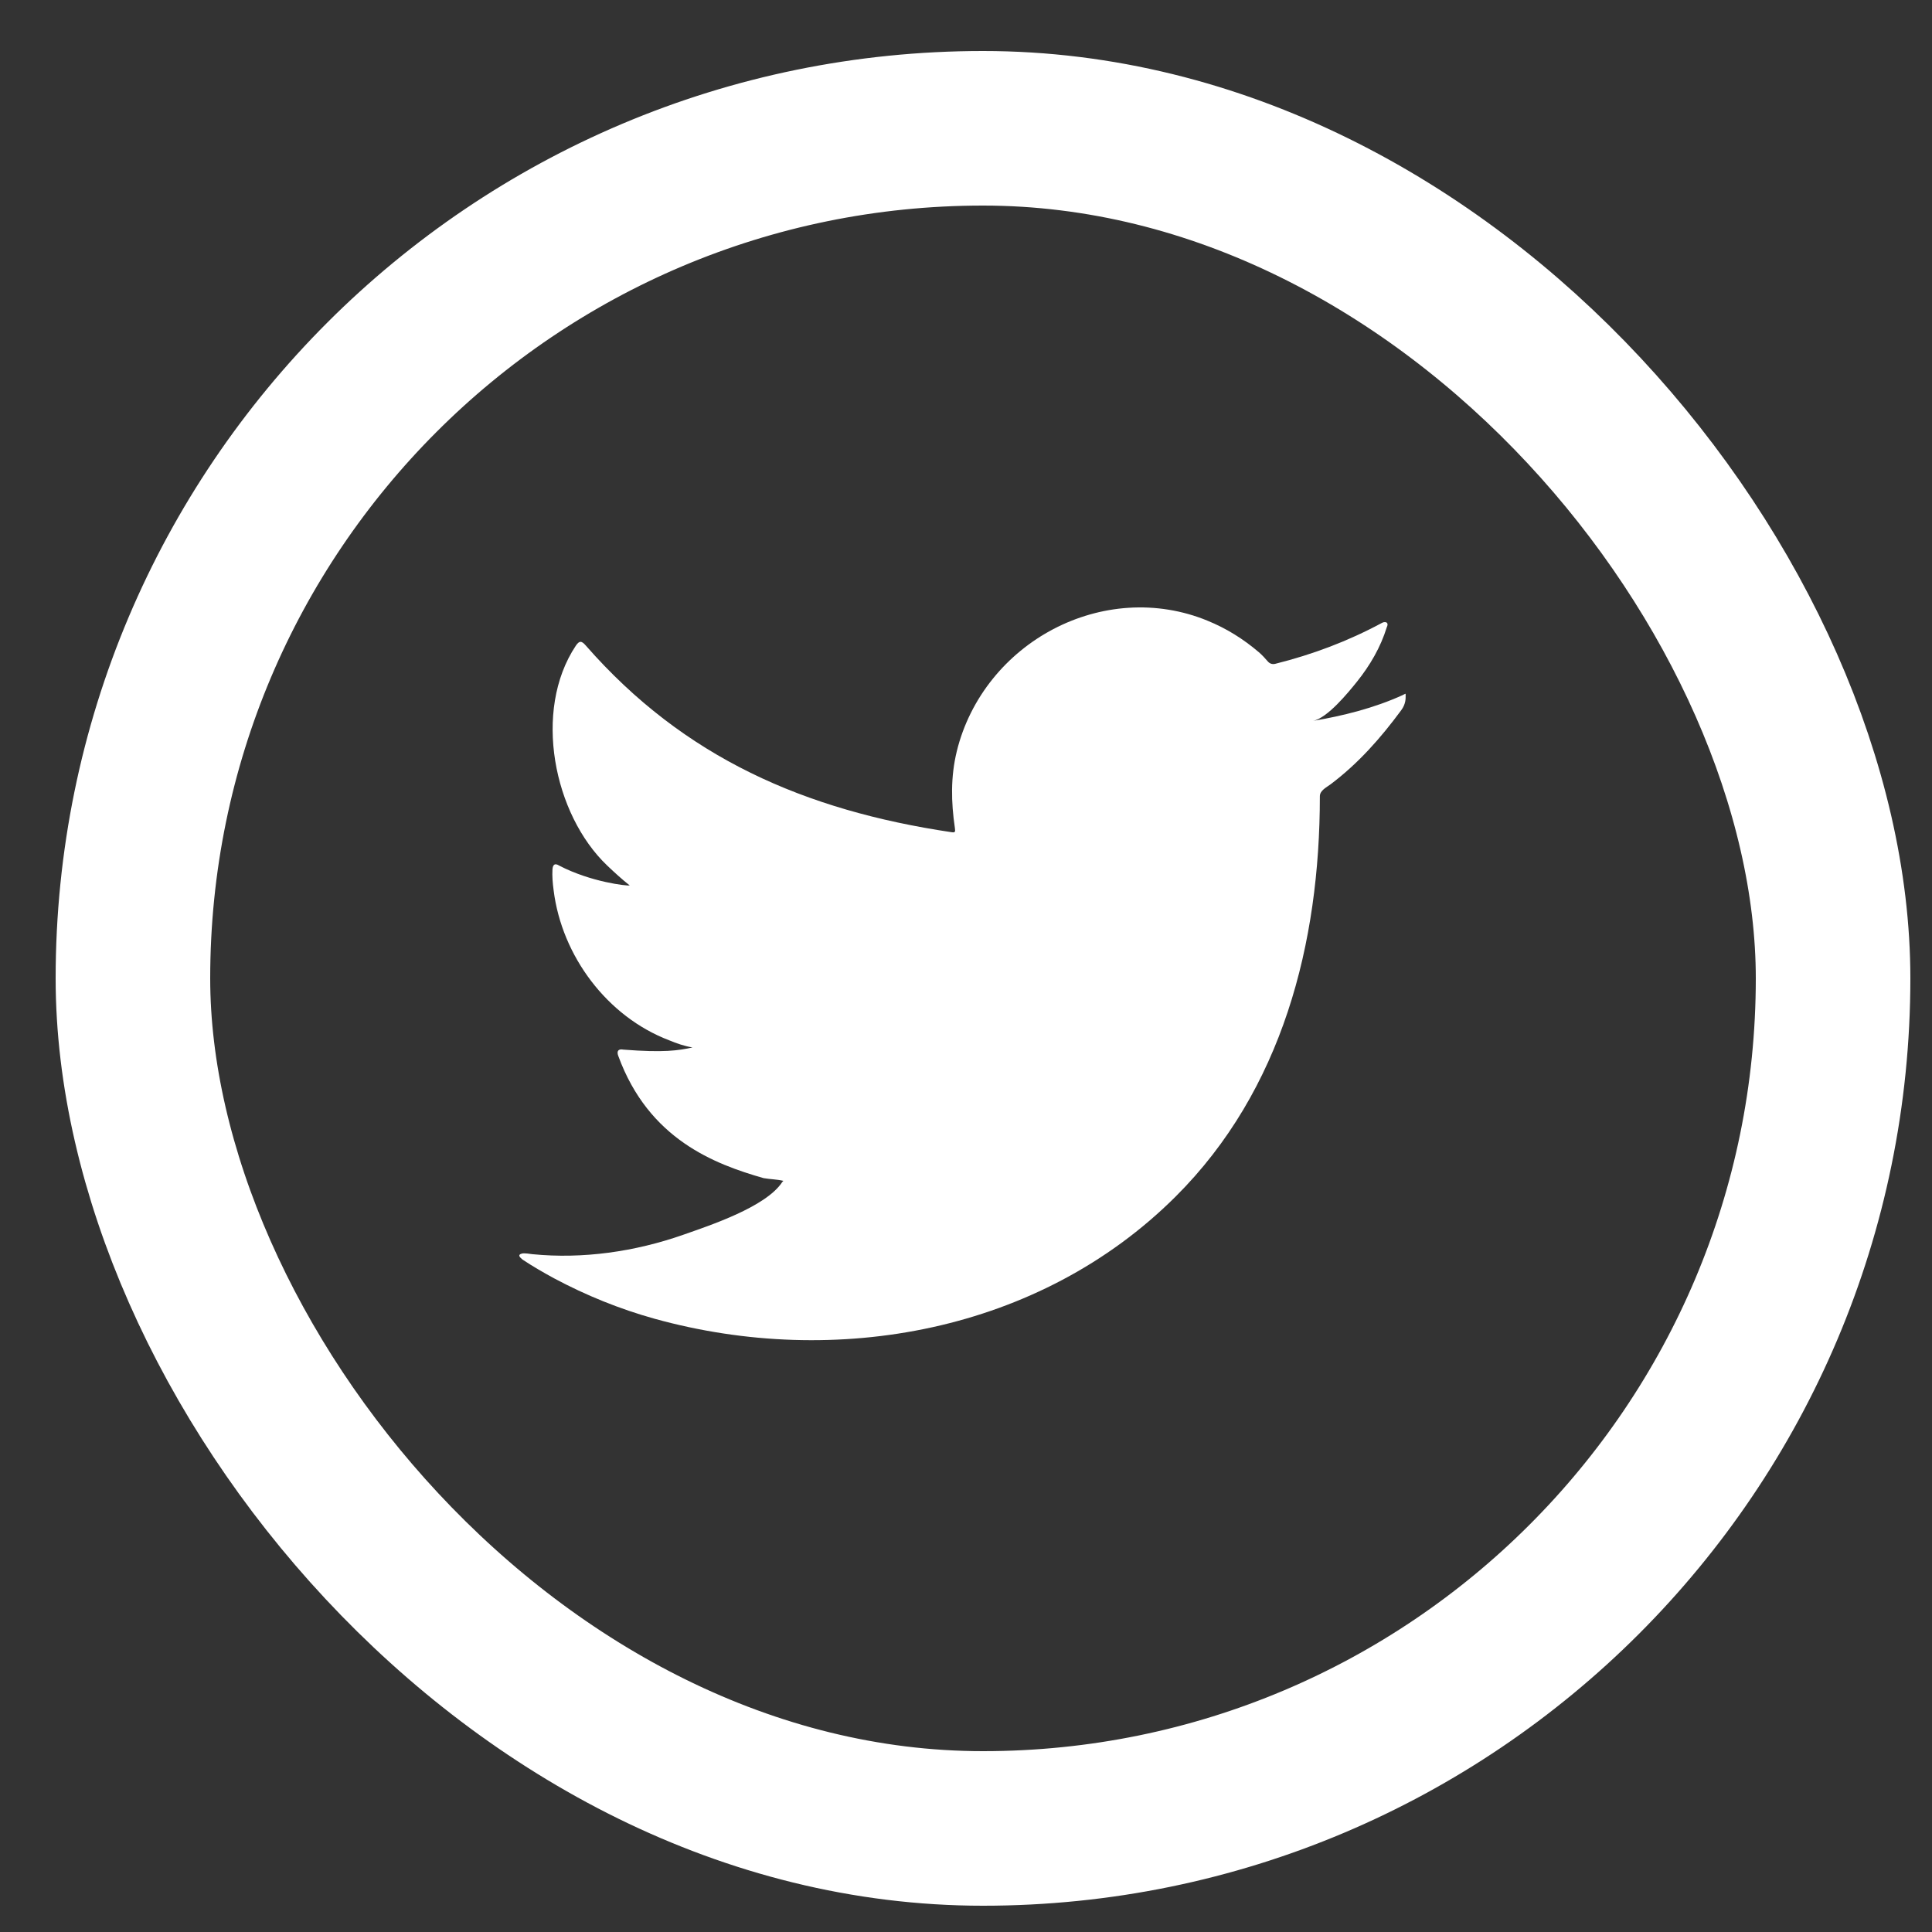 <svg width="25" height="25" viewBox="0 0 25 25" fill="none" xmlns="http://www.w3.org/2000/svg">
<rect x="0" y="0" width="25" height="25" fill="#333333" stroke="none"/>
<rect x="1.72" y="1.66" width="22" height="22" rx="11" stroke="white" stroke-width="2"/>
<path d="M18.145 8.997C17.781 9.162 17.38 9.263 16.987 9.329C17.174 9.297 17.449 8.958 17.559 8.821C17.727 8.612 17.866 8.374 17.945 8.116C17.955 8.096 17.962 8.071 17.942 8.055C17.917 8.045 17.901 8.051 17.881 8.061C17.442 8.297 16.988 8.468 16.505 8.589C16.465 8.599 16.435 8.589 16.41 8.564C16.37 8.518 16.332 8.476 16.29 8.44C16.087 8.267 15.869 8.131 15.623 8.031C15.3 7.898 14.948 7.842 14.601 7.865C14.262 7.887 13.931 7.983 13.631 8.14C13.33 8.298 13.062 8.517 12.848 8.782C12.627 9.055 12.464 9.379 12.381 9.721C12.3 10.052 12.307 10.379 12.356 10.713C12.364 10.768 12.359 10.776 12.309 10.768C10.418 10.486 8.852 9.807 7.58 8.353C7.525 8.289 7.495 8.289 7.45 8.357C6.893 9.195 7.163 10.54 7.858 11.201C7.951 11.289 8.046 11.377 8.149 11.458C8.111 11.465 7.649 11.415 7.236 11.201C7.181 11.166 7.154 11.186 7.149 11.249C7.144 11.34 7.151 11.423 7.164 11.521C7.27 12.37 7.856 13.155 8.658 13.461C8.753 13.501 8.858 13.537 8.961 13.554C8.778 13.594 8.59 13.623 8.066 13.582C8.001 13.569 7.976 13.602 8.001 13.665C8.395 14.742 9.245 15.063 9.881 15.245C9.967 15.26 10.052 15.26 10.137 15.28C10.132 15.288 10.127 15.288 10.122 15.296C9.911 15.619 9.179 15.859 8.838 15.979C8.218 16.196 7.543 16.294 6.888 16.229C6.783 16.214 6.761 16.215 6.732 16.229C6.704 16.247 6.729 16.272 6.763 16.3C6.896 16.388 7.031 16.466 7.169 16.541C7.585 16.763 8.019 16.939 8.472 17.065C10.815 17.714 13.454 17.237 15.213 15.483C16.595 14.105 17.079 12.205 17.079 10.303C17.079 10.228 17.167 10.187 17.219 10.148C17.578 9.877 17.864 9.553 18.132 9.19C18.192 9.109 18.189 9.036 18.189 9.007C18.189 9.002 18.189 8.997 18.189 8.997C18.189 8.966 18.192 8.976 18.145 8.997Z" fill="white"/>
</svg>
